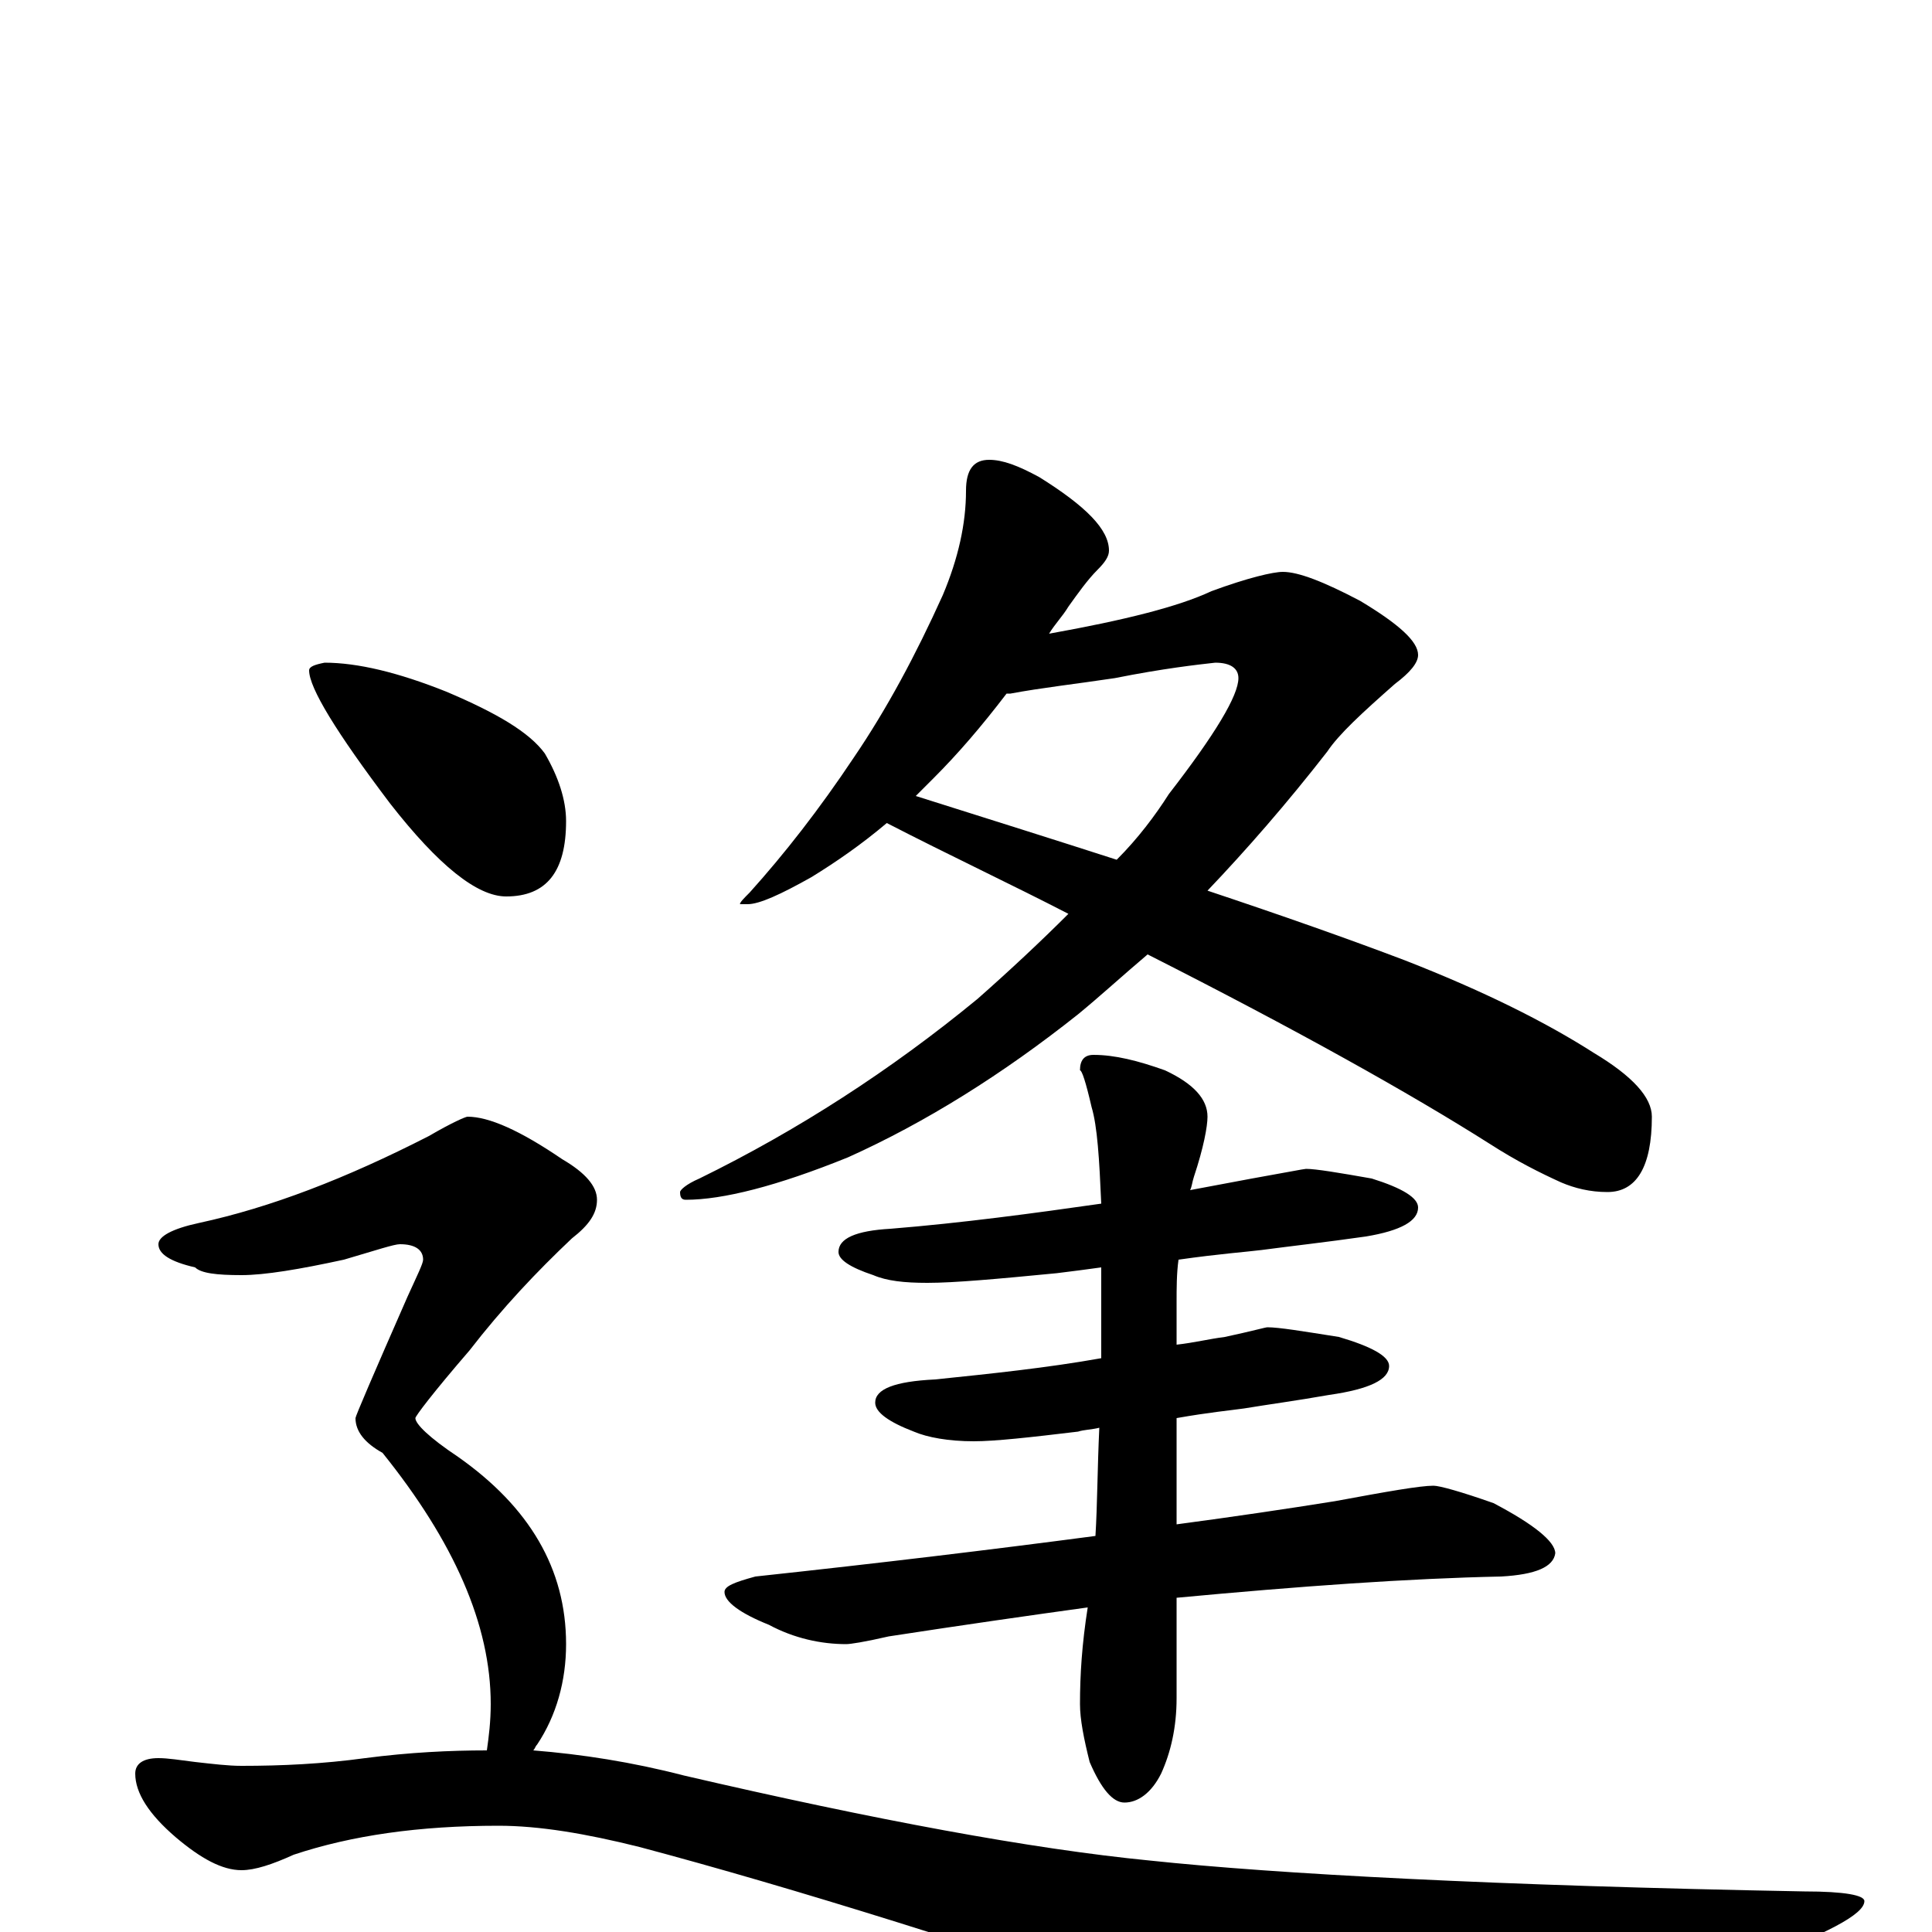 <?xml version="1.0" encoding="utf-8" ?>
<!DOCTYPE svg PUBLIC "-//W3C//DTD SVG 1.1//EN" "http://www.w3.org/Graphics/SVG/1.1/DTD/svg11.dtd">
<svg version="1.1" id="Layer_1" xmlns="http://www.w3.org/2000/svg" xmlns:xlink="http://www.w3.org/1999/xlink" x="0px" y="145px" width="1000px" height="1000px" viewBox="0 0 1000 1000" enable-background="new 0 0 1000 1000" xml:space="preserve">
<g id="Layer_1">
<path id="glyph" transform="matrix(1 0 0 -1 0 1000)" d="M512,762C519,762 527,759 538,753C562,738 574,726 574,715C574,712 572,709 568,705C563,700 558,693 553,686C550,681 546,677 543,672C582,679 610,686 627,694C646,701 659,704 664,704C672,704 685,699 704,689C724,677 734,668 734,661C734,657 730,652 722,646C705,631 693,620 687,611C666,584 645,560 625,539C664,526 698,514 727,503C768,487 800,471 825,455C845,443 855,432 855,422C855,396 847,383 832,383C823,383 815,385 808,388C797,393 785,399 771,408C730,434 671,467 594,506C581,495 569,484 558,475C519,444 479,419 439,401C402,386 374,379 355,379C353,379 352,380 352,383C352,384 355,387 362,390C413,415 461,446 506,483C523,498 539,513 553,527C524,542 492,557 459,574C446,563 433,554 420,546C404,537 393,532 387,532l-4,0C383,533 385,535 388,538C406,558 424,581 442,608C459,633 474,661 488,692C496,711 500,729 500,746C500,757 504,762 512,762M474,588C512,576 547,565 578,555C589,566 598,578 605,589C629,620 641,640 641,649C641,654 637,657 629,657C620,656 602,654 577,649C557,646 539,644 523,641C522,641 522,641 521,641C508,624 496,610 483,597C480,594 477,591 474,588M676,395C681,395 693,393 710,390C726,385 734,380 734,375C734,368 725,363 707,360C686,357 668,355 653,353C645,352 631,351 610,348C609,341 609,333 609,326l0,-22C618,305 626,307 634,308C648,311 655,313 656,313C662,313 674,311 693,308C710,303 719,298 719,293C719,286 709,281 688,278C671,275 656,273 644,271C637,270 626,269 609,266l0,-55C639,215 666,219 691,223C718,228 735,231 742,231C745,231 756,228 773,222C794,211 805,202 805,196C804,189 795,185 777,184C729,183 673,179 609,173l0,-52C609,106 606,93 601,82C596,72 589,67 582,67C576,67 570,74 564,88C561,100 559,110 559,118C559,133 560,149 563,168C534,164 499,159 460,153C447,150 440,149 438,149C425,149 411,152 398,159C383,165 375,171 375,176C375,179 380,181 391,184C456,191 514,198 567,205C568,221 568,240 569,261C565,260 561,260 558,259C533,256 515,254 504,254C491,254 480,256 473,259C460,264 453,269 453,274C453,281 463,285 484,286C513,289 542,292 570,297C570,312 570,327 570,344C563,343 555,342 547,341C516,338 494,336 480,336C468,336 459,337 452,340C440,344 434,348 434,352C434,359 443,363 461,364C498,367 535,372 570,377C569,400 568,417 565,427C562,440 560,446 559,446C559,451 561,454 566,454C577,454 589,451 603,446C618,439 625,431 625,422C625,417 623,406 618,391C617,388 617,386 616,384C627,386 637,388 648,390C665,393 675,395 676,395M168,657C185,657 206,652 231,642C257,631 274,621 282,610C289,598 293,586 293,575C293,549 283,536 262,536C247,536 227,552 202,584C174,621 160,644 160,653C160,655 163,656 168,657M242,422C253,422 269,415 291,400C303,393 309,386 309,379C309,372 305,366 296,359C278,342 260,323 243,301C224,279 215,267 215,266C215,263 222,256 237,246C274,220 293,188 293,149C293,130 288,112 278,97C277,96 277,95 276,94C301,92 327,88 354,81C453,58 534,43 595,37C661,30 774,24 934,21C955,21 965,19 965,16C965,9 945,-1 906,-16C811,-52 750,-70 724,-70C708,-70 676,-63 629,-49C509,-8 410,23 331,44C303,51 279,55 258,55C217,55 182,50 152,40C141,35 132,32 125,32C115,32 104,38 91,49C77,61 70,72 70,82C70,87 74,90 82,90C87,90 93,89 101,88C110,87 118,86 125,86C146,86 167,87 189,90C212,93 233,94 252,94C253,101 254,109 254,118C254,159 235,202 198,248C189,253 184,259 184,266C184,267 193,288 211,329C216,340 219,346 219,348C219,353 215,356 207,356C204,356 195,353 178,348C155,343 137,340 125,340C112,340 104,341 101,344C88,347 82,351 82,356C82,360 89,364 103,367C140,375 179,390 222,412C234,419 241,422 242,422z"/>
</g>
</svg>
